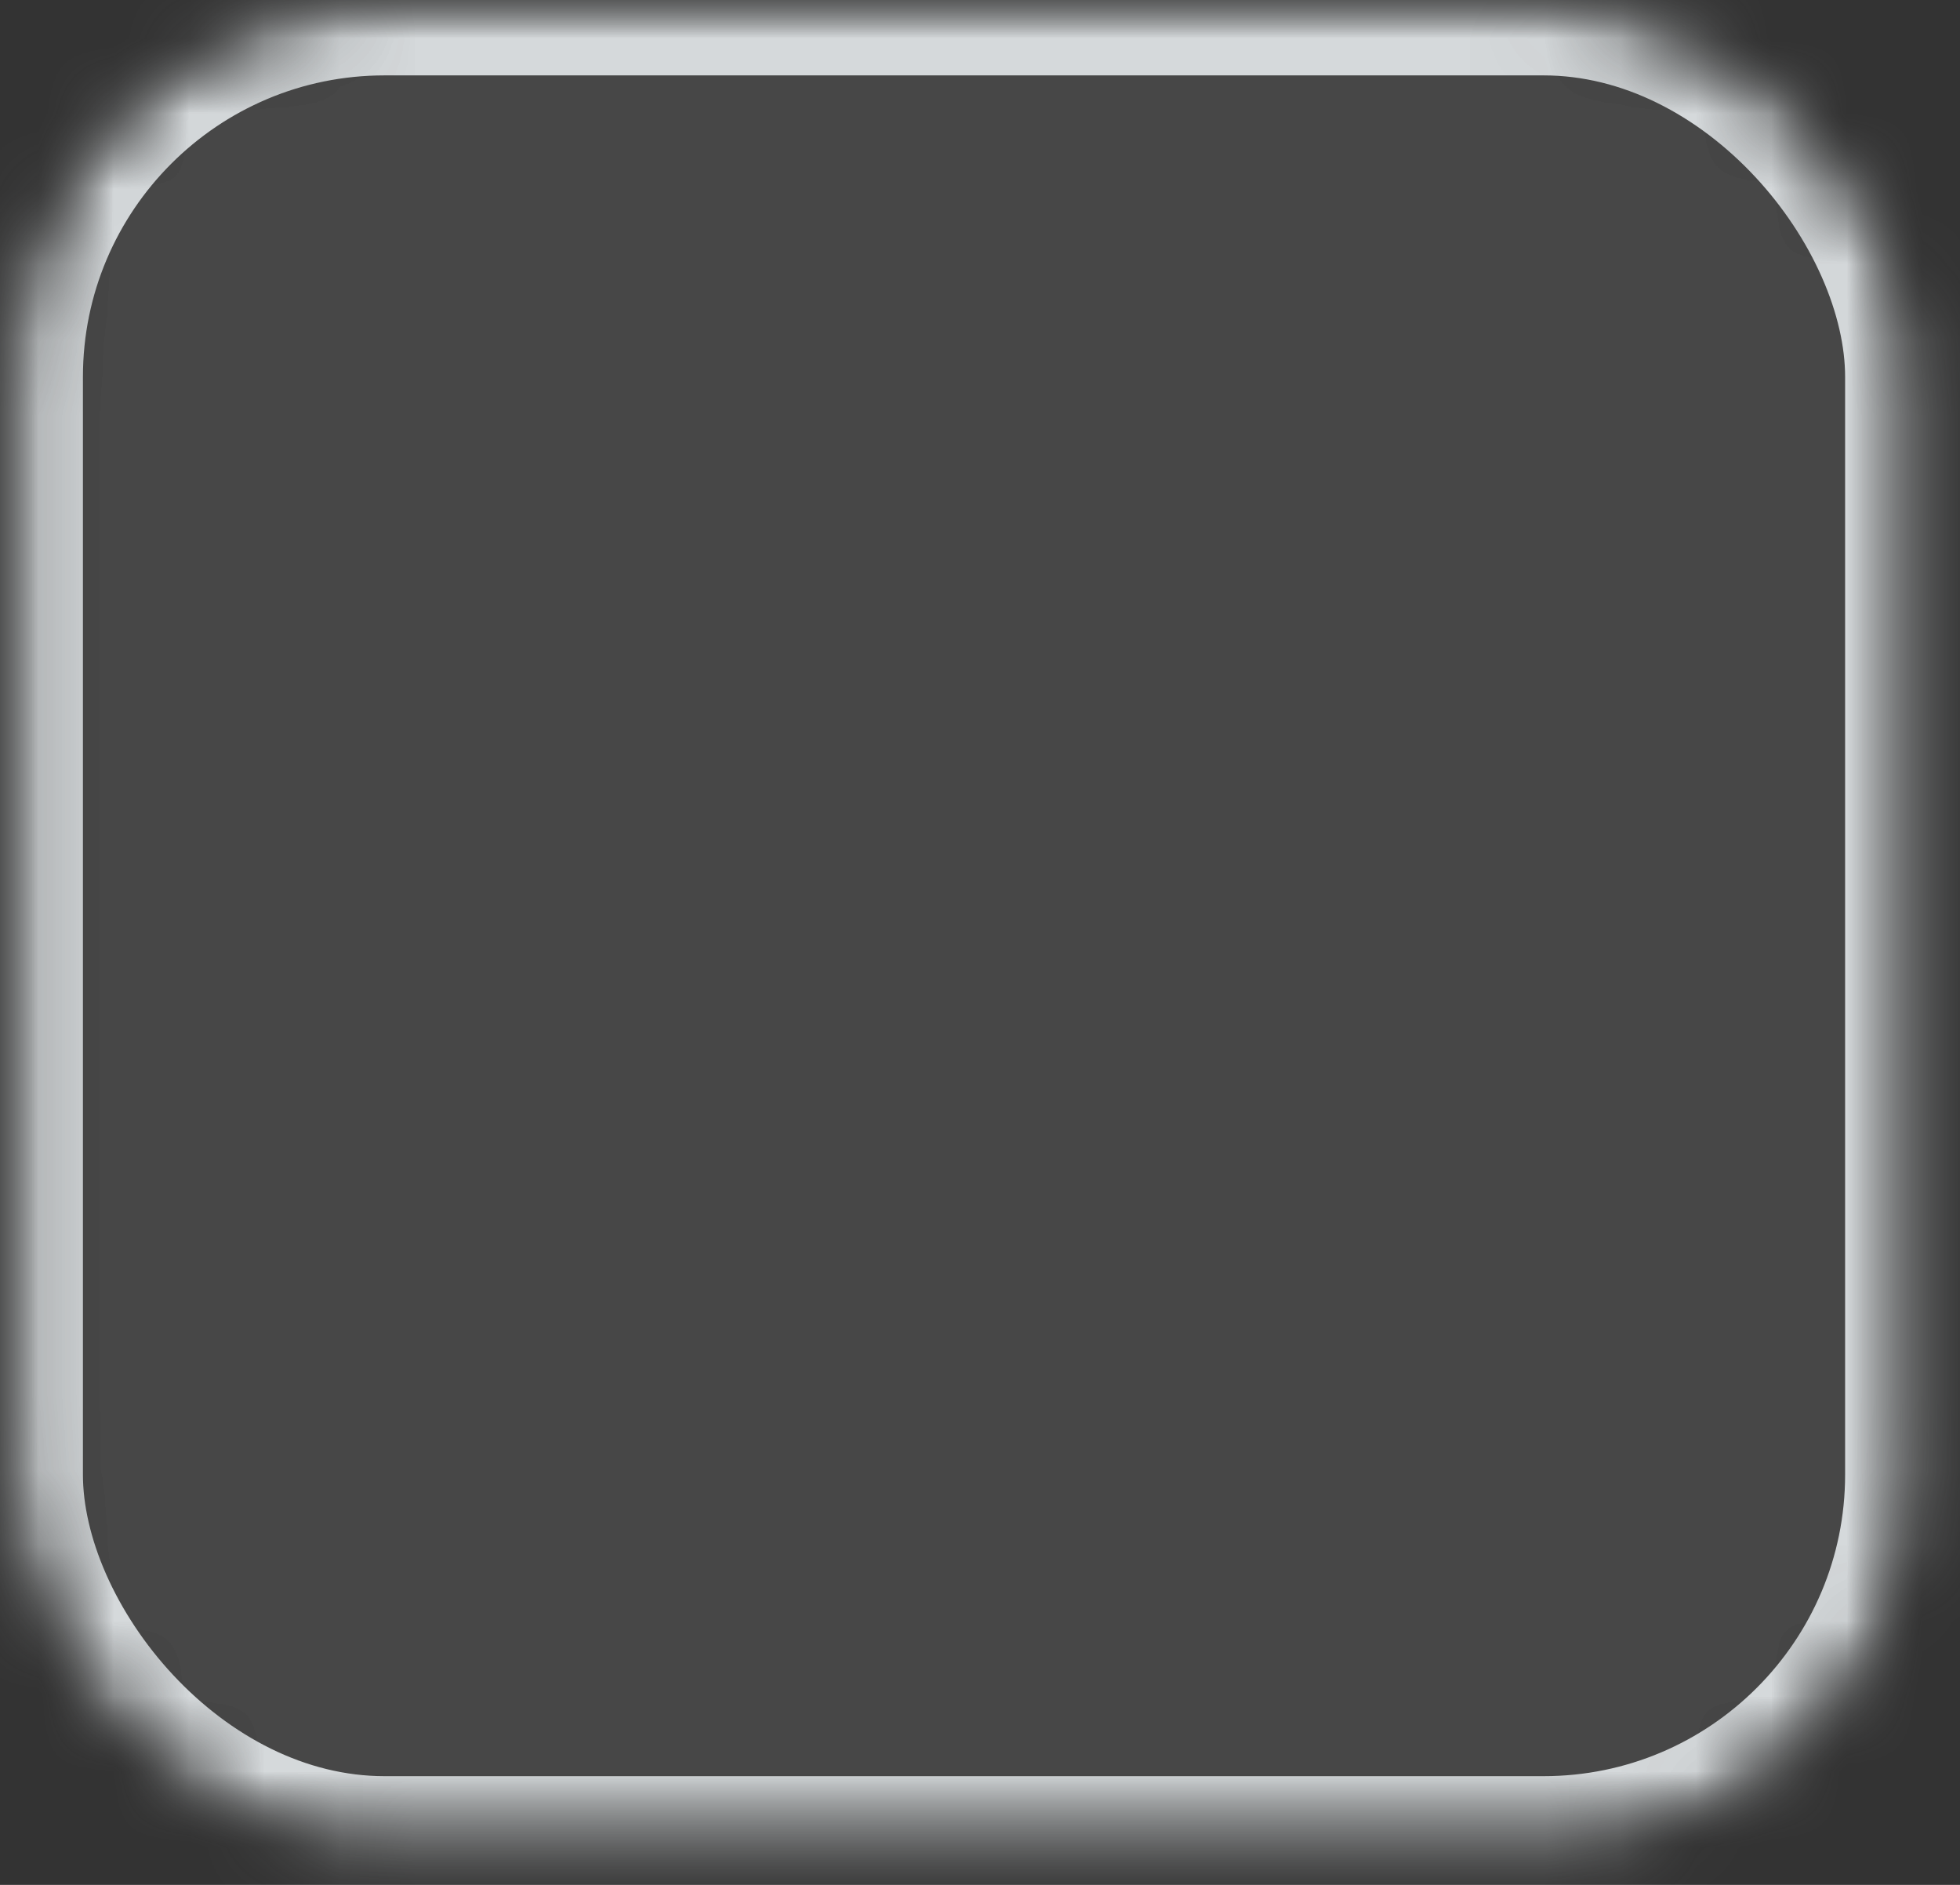 <?xml version="1.0" encoding="UTF-8" standalone="no"?>
<svg width="26px" height="25px" viewBox="0 0 26 25" version="1.1" xmlns="http://www.w3.org/2000/svg" xmlns:xlink="http://www.w3.org/1999/xlink">
    <rect x="0" y="0" width="26" height="25" fill="#333333" stroke="none"/>
    <!-- Generator: Sketch 39.1 (31720) - http://www.bohemiancoding.com/sketch -->
    <title>Group 2</title>
    <desc>Created with Sketch.</desc>
    <defs>
        <rect id="path-1" x="0.1" y="0" width="25.376" height="24.558" rx="5"></rect>
        <mask id="mask-2" maskContentUnits="userSpaceOnUse" maskUnits="objectBoundingBox" x="0" y="0" width="25.376" height="24.558" fill="white">
            <use xlink:href="#path-1"></use>
        </mask>
        <mask id="mask-4" maskContentUnits="userSpaceOnUse" maskUnits="objectBoundingBox" x="0" y="0" width="25.376" height="24.558" fill="white">
            <use xlink:href="#path-1"></use>
        </mask>
    </defs>
    <g id="Page-1" stroke="none" stroke-width="1" fill="none" fill-rule="evenodd">
        <g id="polis812_vzr_step3" transform="translate(-872, -1344)">
            <g id="insurance" transform="translate(131, 273)">
                <g id="background-form" transform="translate(4, 92)">
                    <g id="get_data_send" transform="translate(70, 925)">
                        <g id="checkbo-copy-6" transform="translate(667, 54)">
                            <g id="Group-2">
                                <mask id="mask-3" fill="white">
                                    <use xlink:href="#path-1"></use>
                                </mask>
                                <g id="Rectangle-18" stroke="#D5D9DB" mask="url(#mask-2)" stroke-width="2" fill-opacity="0.1" fill="#FFFFFF">
                                    <use mask="url(#mask-4)" xlink:href="#path-1"></use>
                                </g>
                            </g>
                        </g>
                    </g>
                </g>
            </g>
        </g>
    </g>
</svg>